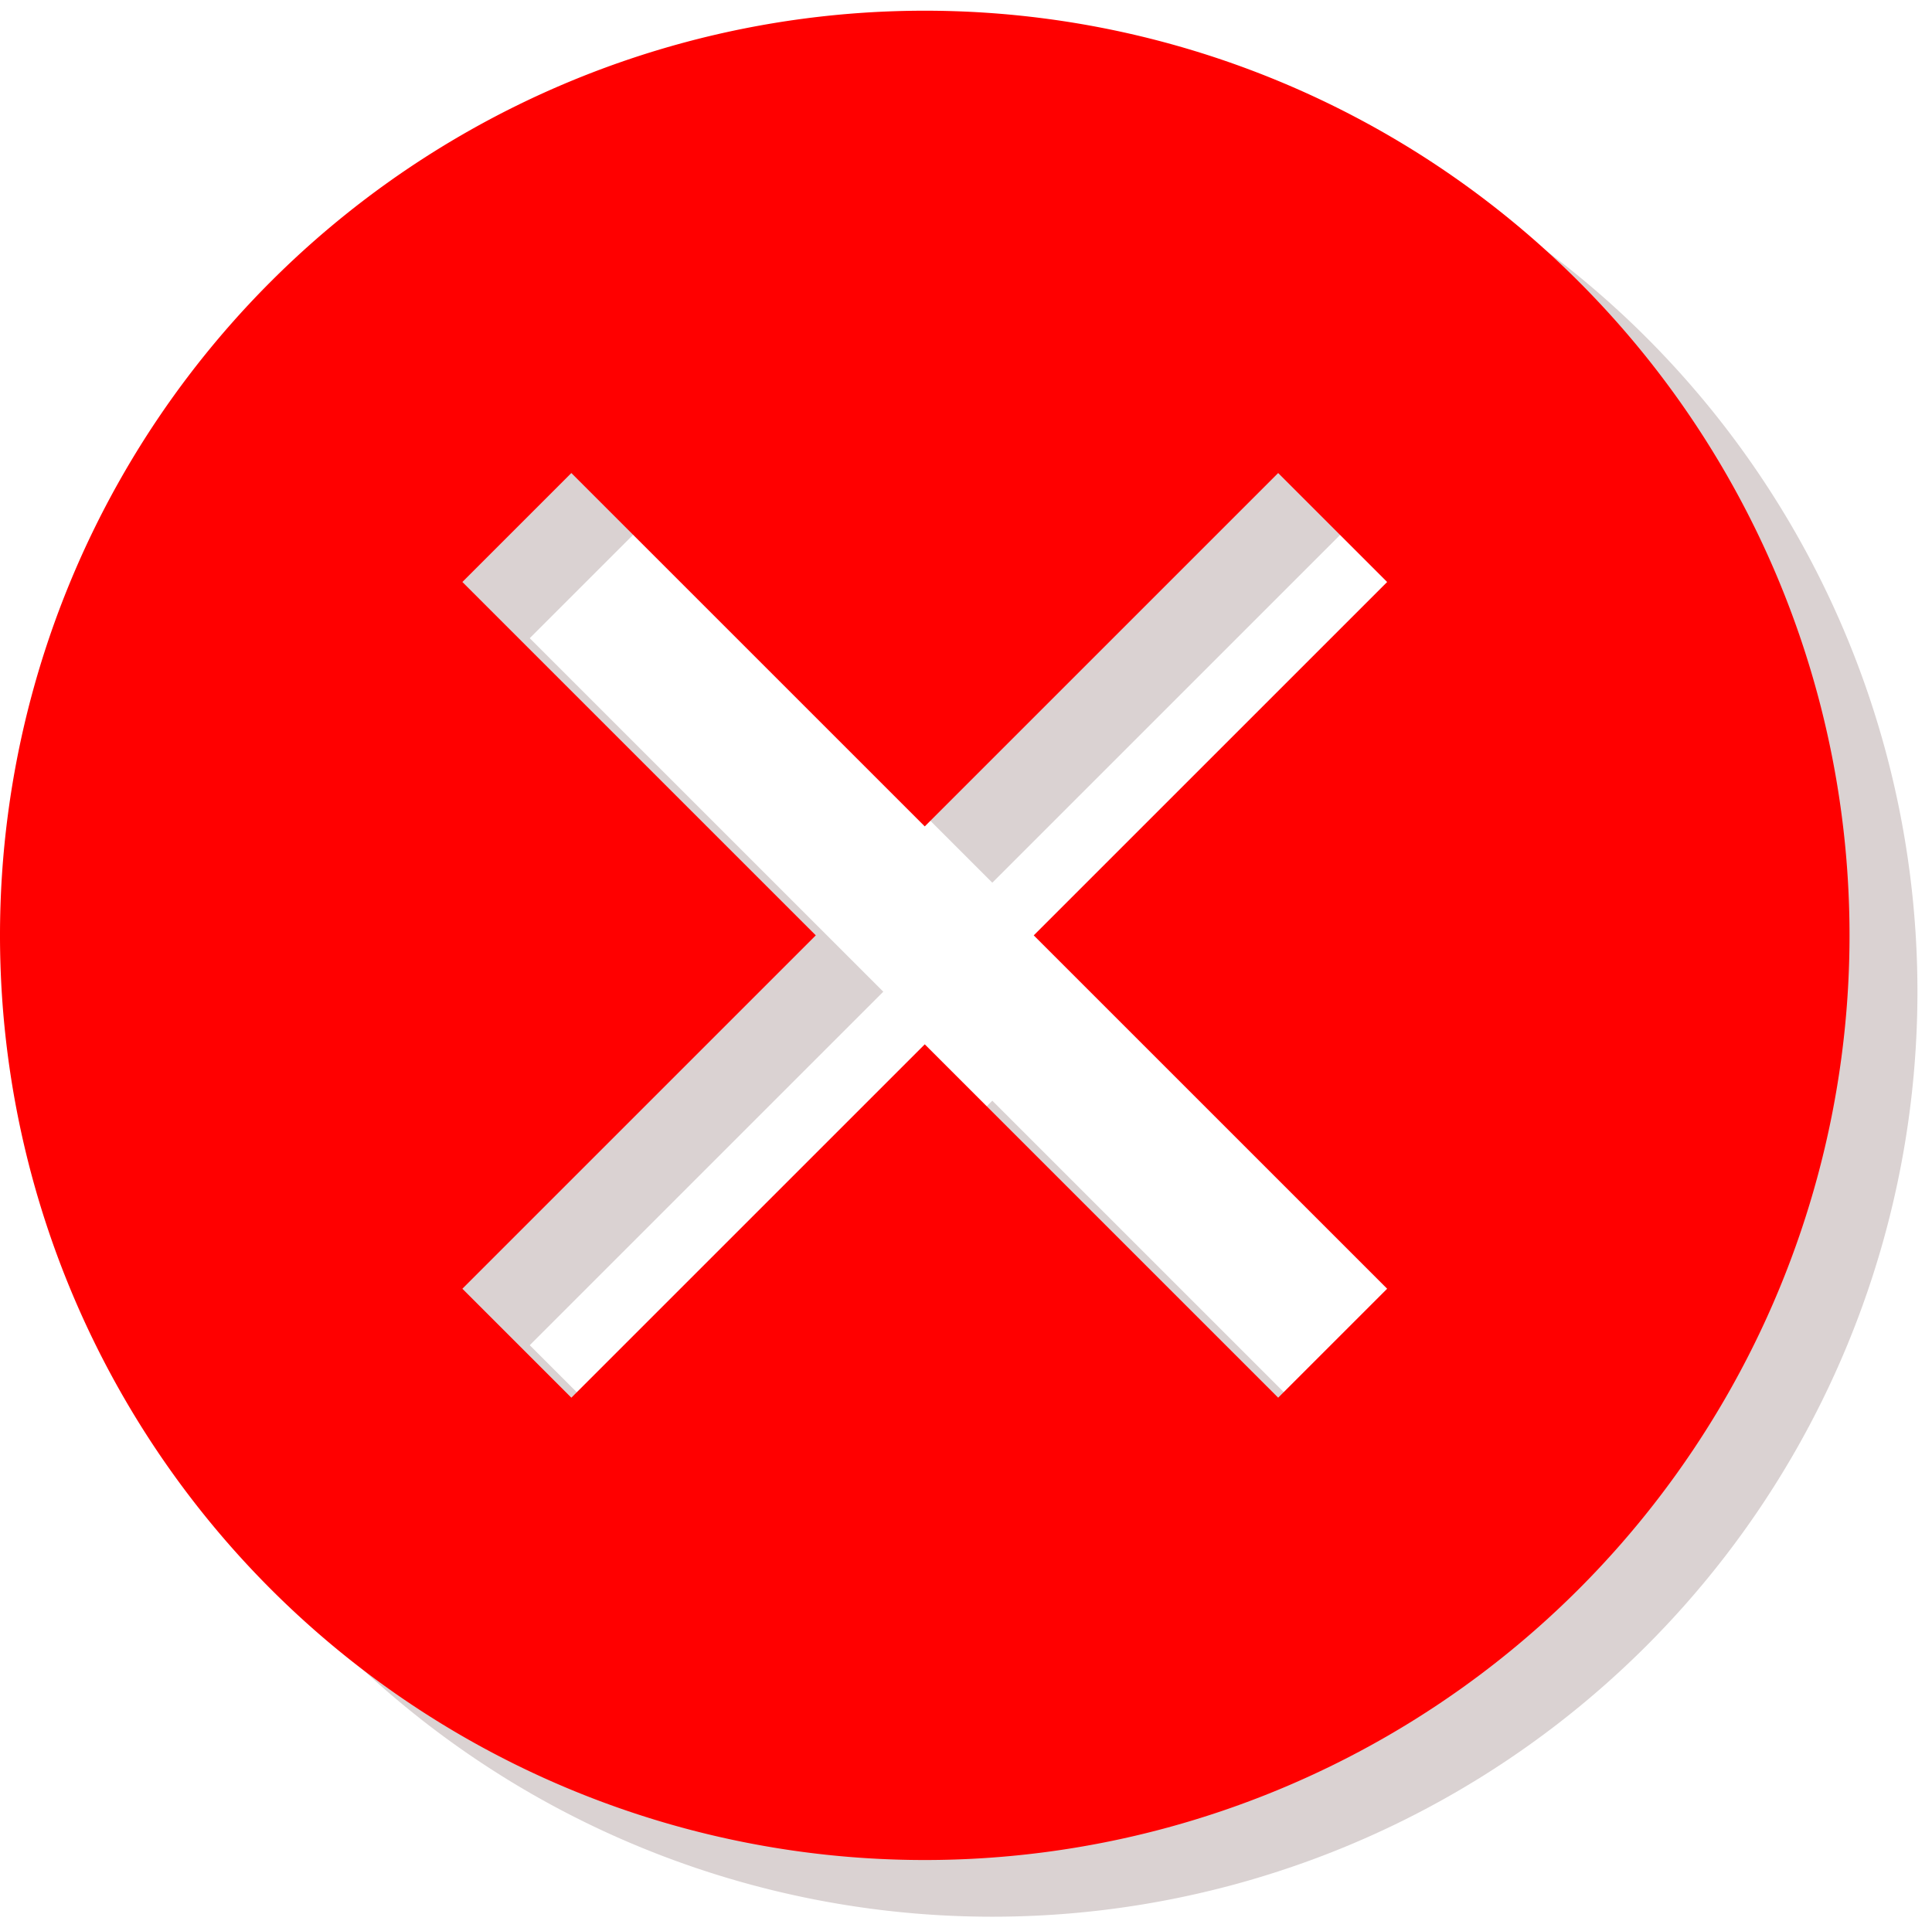 <?xml version="1.0" encoding="UTF-8" standalone="no"?>
<!-- Created with Inkscape (http://www.inkscape.org/) -->

<svg
   xmlns:dc="http://purl.org/dc/elements/1.1/"
   xmlns:cc="http://creativecommons.org/ns#"
   xmlns:rdf="http://www.w3.org/1999/02/22-rdf-syntax-ns#"
   xmlns:svg="http://www.w3.org/2000/svg"
   xmlns="http://www.w3.org/2000/svg"
   xmlns:sodipodi="http://sodipodi.sourceforge.net/DTD/sodipodi-0.dtd"
   xmlns:inkscape="http://www.inkscape.org/namespaces/inkscape"
   version="1.1"
   width="1132.921"
   height="1132.648"
   id="svg2"
   inkscape:version="0.91 r13725"
   sodipodi:docname="exit.svg"
   inkscape:export-filename="/home/tom/DEVELOP/QT5/nootka/spare_parts/mobile/exit.png"
   inkscape:export-xdpi="20.341721"
   inkscape:export-ydpi="20.341721">
  <sodipodi:namedview
     pagecolor="#ffffff"
     bordercolor="#666666"
     borderopacity="1"
     objecttolerance="10"
     gridtolerance="10"
     guidetolerance="10"
     inkscape:pageopacity="0"
     inkscape:pageshadow="2"
     inkscape:window-width="1366"
     inkscape:window-height="737"
     id="namedview10"
     showgrid="false"
     inkscape:zoom="0.3337544"
     inkscape:cx="734.38753"
     inkscape:cy="282.08953"
     inkscape:window-x="0"
     inkscape:window-y="0"
     inkscape:window-maximized="1"
     inkscape:current-layer="svg2"
     fit-margin-top="0"
     fit-margin-left="0"
     fit-margin-right="0"
     fit-margin-bottom="0" />
  <defs
     id="defs4">
    <linearGradient
       id="linearGradient4084">
      <stop
         style="stop-color:#ffe680;stop-opacity:1;"
         offset="0"
         id="stop4086" />
      <stop
         style="stop-color:#ffe680;stop-opacity:0;"
         offset="1"
         id="stop4088" />
    </linearGradient>
    <filter
       id="filter5557"
       inkscape:label="In and Out"
       inkscape:menu="Shadows and Glows"
       inkscape:menu-tooltip="Inner colorized shadow, outer black shadow"
       style="color-interpolation-filters:sRGB">
      <feGaussianBlur
         id="feGaussianBlur5559"
         result="result0"
         in="SourceAlpha"
         stdDeviation="4" />
      <feOffset
         id="feOffset5561"
         dx="5"
         dy="5"
         result="result4" />
      <feComposite
         id="feComposite5563"
         in2="result4"
         in="SourceGraphic"
         operator="xor"
         result="result3" />
    </filter>
    <linearGradient
       id="linearGradient3295-9-6">
      <stop
         style="stop-color:#63e9ff;stop-opacity:1;"
         offset="0"
         id="stop3297-7-7" />
      <stop
         style="stop-color:#ffffff;stop-opacity:0;"
         offset="1"
         id="stop3299-7-3" />
    </linearGradient>
    <linearGradient
       id="linearGradient6404-3">
      <stop
         id="stop6406-5"
         offset="0"
         style="stop-color:#081e3e;stop-opacity:1;" />
      <stop
         id="stop6408-23"
         offset="1"
         style="stop-color:#387de4;stop-opacity:1;" />
    </linearGradient>
    <linearGradient
       id="linearGradient3202-1">
      <stop
         style="stop-color:#cdeeff;stop-opacity:1;"
         offset="0"
         id="stop3204-2" />
      <stop
         style="stop-color:#d2e8ed;stop-opacity:0;"
         offset="1"
         id="stop3206-4" />
    </linearGradient>
    <radialGradient
       id="XMLID_4_-1"
       cx="48"
       cy="-0.215"
       r="55.148"
       gradientTransform="matrix(0.979,0,0,0.973,133,20.876)"
       gradientUnits="userSpaceOnUse">
      <stop
         offset="0"
         style="stop-color:#72D13D"
         id="stop3082-3" />
      <stop
         offset="0.355"
         style="stop-color:#35AC1C"
         id="stop3084-6" />
      <stop
         offset="0.619"
         style="stop-color:#0F9508"
         id="stop3086-1" />
      <stop
         offset="0.757"
         style="stop-color:#008C00"
         id="stop3088-4" />
      <stop
         offset="1"
         style="stop-color:#007A00"
         id="stop3090-4" />
    </radialGradient>
    <linearGradient
       id="linearGradient6666-1">
      <stop
         style="stop-color:#9fc1f2;stop-opacity:1;"
         offset="0"
         id="stop6668-8" />
      <stop
         id="stop3183-8"
         offset="0.5"
         style="stop-color:#587eb5;stop-opacity:1;" />
      <stop
         style="stop-color:#0c2a58;stop-opacity:1;"
         offset="1"
         id="stop6670-93" />
    </linearGradient>
    <linearGradient
       id="linearGradient2591">
      <stop
         style="stop-color:#73d216"
         offset="0"
         id="stop2593" />
      <stop
         style="stop-color:#4e9a06"
         offset="1"
         id="stop2595" />
    </linearGradient>
    <filter
       inkscape:collect="always"
       style="color-interpolation-filters:sRGB"
       id="filter7168"
       x="-0.036"
       width="1.072"
       y="-0.036"
       height="1.072">
      <feGaussianBlur
         inkscape:collect="always"
         stdDeviation="14.876"
         id="feGaussianBlur7170" />
    </filter>
  </defs>
  <g
     id="g4176"
     transform="translate(0,30)">
    <g
       id="text5163"
       style="font-style:normal;font-variant:normal;font-weight:normal;font-stretch:normal;font-size:600px;line-height:125%;font-family:Emmentaler;-inkscape-font-specification:Emmentaler;letter-spacing:0px;word-spacing:0px;fill:#000000;fill-opacity:1;stroke:none"
       transform="matrix(0.782,0,0,0.782,-310.137,897.371)" />
    <g
       id="text5167"
       style="font-style:normal;font-variant:normal;font-weight:normal;font-stretch:normal;font-size:600px;line-height:125%;font-family:Emmentaler;-inkscape-font-specification:Emmentaler;letter-spacing:0px;word-spacing:0px;fill:#000000;fill-opacity:1;stroke:none"
       transform="matrix(0.782,0,0,0.782,-310.137,897.371)" />
    <g
       id="text5163-8"
       style="font-style:normal;font-variant:normal;font-weight:normal;font-stretch:normal;font-size:600px;line-height:125%;font-family:Emmentaler;-inkscape-font-specification:Emmentaler;letter-spacing:0px;word-spacing:0px;fill:#000000;fill-opacity:1;stroke:none"
       transform="matrix(-0.558,-0.657,0,1,281.882,417.9)" />
    <g
       id="text5167-7"
       style="font-style:normal;font-variant:normal;font-weight:normal;font-stretch:normal;font-size:600px;line-height:125%;font-family:Emmentaler;-inkscape-font-specification:Emmentaler;letter-spacing:0px;word-spacing:0px;fill:#000000;fill-opacity:1;stroke:none"
       transform="matrix(-0.558,-0.657,0,1,281.882,417.9)" />
    <ellipse
       ry="361.52"
       rx="361.519"
       cy="505.449"
       cx="538.866"
       id="path4139"
       style="opacity:1;fill:#ffffff;fill-opacity:1;stroke:none" />
    <path
       transform="matrix(1.094,0,0,1.094,-154.811,-128.953)"
       inkscape:connector-curvature="0"
       id="path4142-6"
       d="M 673.401,126.19 A 495.881,495.881 0 0 0 177.52,622.071 495.881,495.881 0 0 0 673.401,1117.953 495.881,495.881 0 0 0 1169.282,622.071 495.881,495.881 0 0 0 673.401,126.19 Z m -189.507,247.941 189.507,189.507 189.507,-189.507 58.434,58.434 -189.507,189.507 189.507,189.507 -58.434,58.434 L 673.401,680.505 483.894,870.012 425.46,811.578 614.967,622.071 425.46,432.564 l 58.434,-58.434 z"
       style="opacity:0.418;fill:#2b0000;fill-opacity:1;stroke:none;filter:url(#filter7168)" />
    <path
       inkscape:connector-curvature="0"
       id="path4142-6-7"
       d="M 542.279,-23.722 A 542.279,542.28 0 0 0 0,518.558 542.279,542.28 0 0 0 542.279,1060.838 542.279,542.28 0 0 0 1084.558,518.558 542.279,542.28 0 0 0 542.279,-23.722 Z M 335.041,247.418 542.279,454.657 749.517,247.418 813.419,311.32 606.18,518.558 813.419,725.797 749.517,789.698 542.279,582.459 335.041,789.698 271.14,725.797 478.378,518.558 271.14,311.32 335.041,247.418 Z"
       style="opacity:1;fill:#ff0000;fill-opacity:1;stroke:none" />
  </g>
</svg>
